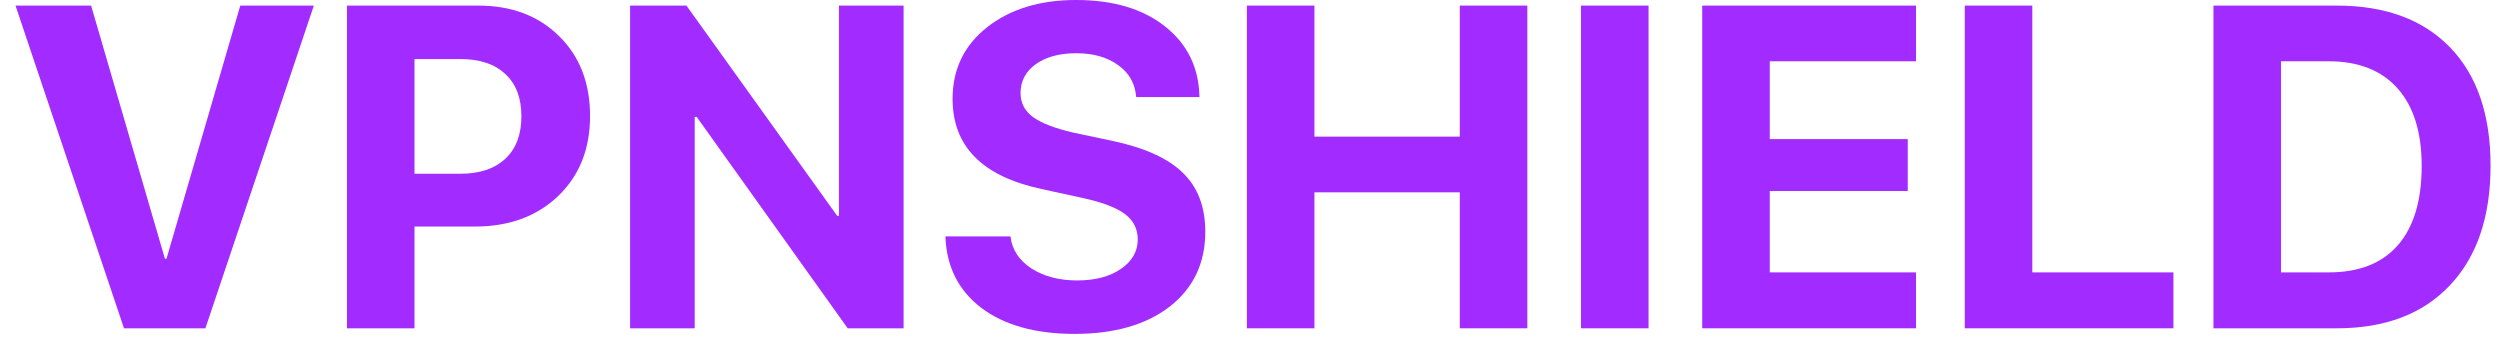 <svg width="131" height="18" viewBox="0 0 131 18" fill="none" xmlns="http://www.w3.org/2000/svg">
<path d="M10.763 17.203H6.497L0.813 0.293H4.774L8.642 13.559H8.724L12.591 0.293H16.446L10.763 17.203Z" fill="#A22CFF"/>
<path d="M18.181 0.293H25.06C26.802 0.293 28.212 0.824 29.29 1.887C30.376 2.949 30.919 4.348 30.919 6.082C30.919 7.809 30.36 9.207 29.243 10.277C28.126 11.34 26.673 11.871 24.884 11.871H21.72V17.203H18.181V0.293ZM21.72 3.094V9.105H24.11C25.126 9.105 25.915 8.844 26.477 8.32C27.04 7.797 27.321 7.055 27.321 6.094C27.321 5.133 27.04 4.395 26.477 3.879C25.923 3.355 25.138 3.094 24.122 3.094H21.72Z" fill="#A22CFF"/>
<path d="M36.403 17.203H33.017V0.293H35.97L43.868 11.309H43.962V0.293H47.349V17.203H44.419L36.509 6.129H36.403V17.203Z" fill="#A22CFF"/>
<path d="M49.54 12.387H52.95C53.028 13.074 53.392 13.633 54.04 14.062C54.696 14.484 55.497 14.695 56.442 14.695C57.38 14.695 58.142 14.496 58.727 14.098C59.321 13.691 59.618 13.176 59.618 12.551C59.618 12.004 59.399 11.562 58.962 11.227C58.524 10.891 57.794 10.609 56.77 10.383L54.567 9.902C51.466 9.238 49.915 7.664 49.915 5.18C49.915 3.633 50.517 2.383 51.72 1.43C52.931 0.477 54.485 0 56.384 0C58.337 0 59.895 0.465 61.06 1.395C62.224 2.316 62.821 3.547 62.852 5.086H59.536C59.481 4.375 59.165 3.816 58.587 3.41C58.017 2.996 57.286 2.789 56.395 2.789C55.52 2.789 54.813 2.98 54.274 3.363C53.743 3.746 53.477 4.25 53.477 4.875C53.477 5.391 53.692 5.809 54.122 6.129C54.56 6.449 55.267 6.723 56.243 6.949L58.294 7.383C59.989 7.742 61.224 8.305 61.997 9.07C62.77 9.828 63.157 10.852 63.157 12.141C63.157 13.781 62.54 15.086 61.306 16.055C60.071 17.016 58.403 17.496 56.302 17.496C54.263 17.496 52.638 17.043 51.427 16.137C50.224 15.223 49.595 13.973 49.54 12.387Z" fill="#A22CFF"/>
<path d="M80.032 17.203H76.493V10.078H68.876V17.203H65.337V0.293H68.876V7.16H76.493V0.293H80.032V17.203Z" fill="#A22CFF"/>
<path d="M86.384 17.203H82.845V0.293H86.384V17.203Z" fill="#A22CFF"/>
<path d="M100.399 14.273V17.203H89.196V0.293H100.399V3.211H92.735V7.289H99.966V10.008H92.735V14.273H100.399Z" fill="#A22CFF"/>
<path d="M113.888 14.273V17.203H102.954V0.293H106.493V14.273H113.888Z" fill="#A22CFF"/>
<path d="M115.985 0.293H122.442C124.989 0.293 126.97 1.023 128.384 2.484C129.798 3.945 130.505 6.012 130.505 8.684C130.505 11.363 129.794 13.453 128.372 14.953C126.958 16.453 124.981 17.203 122.442 17.203H115.985V0.293ZM119.524 3.211V14.273H122.021C123.606 14.273 124.813 13.801 125.642 12.855C126.478 11.902 126.896 10.516 126.896 8.695C126.896 6.93 126.474 5.574 125.63 4.629C124.786 3.684 123.583 3.211 122.021 3.211H119.524Z" fill="#A22CFF"/>
</svg>
